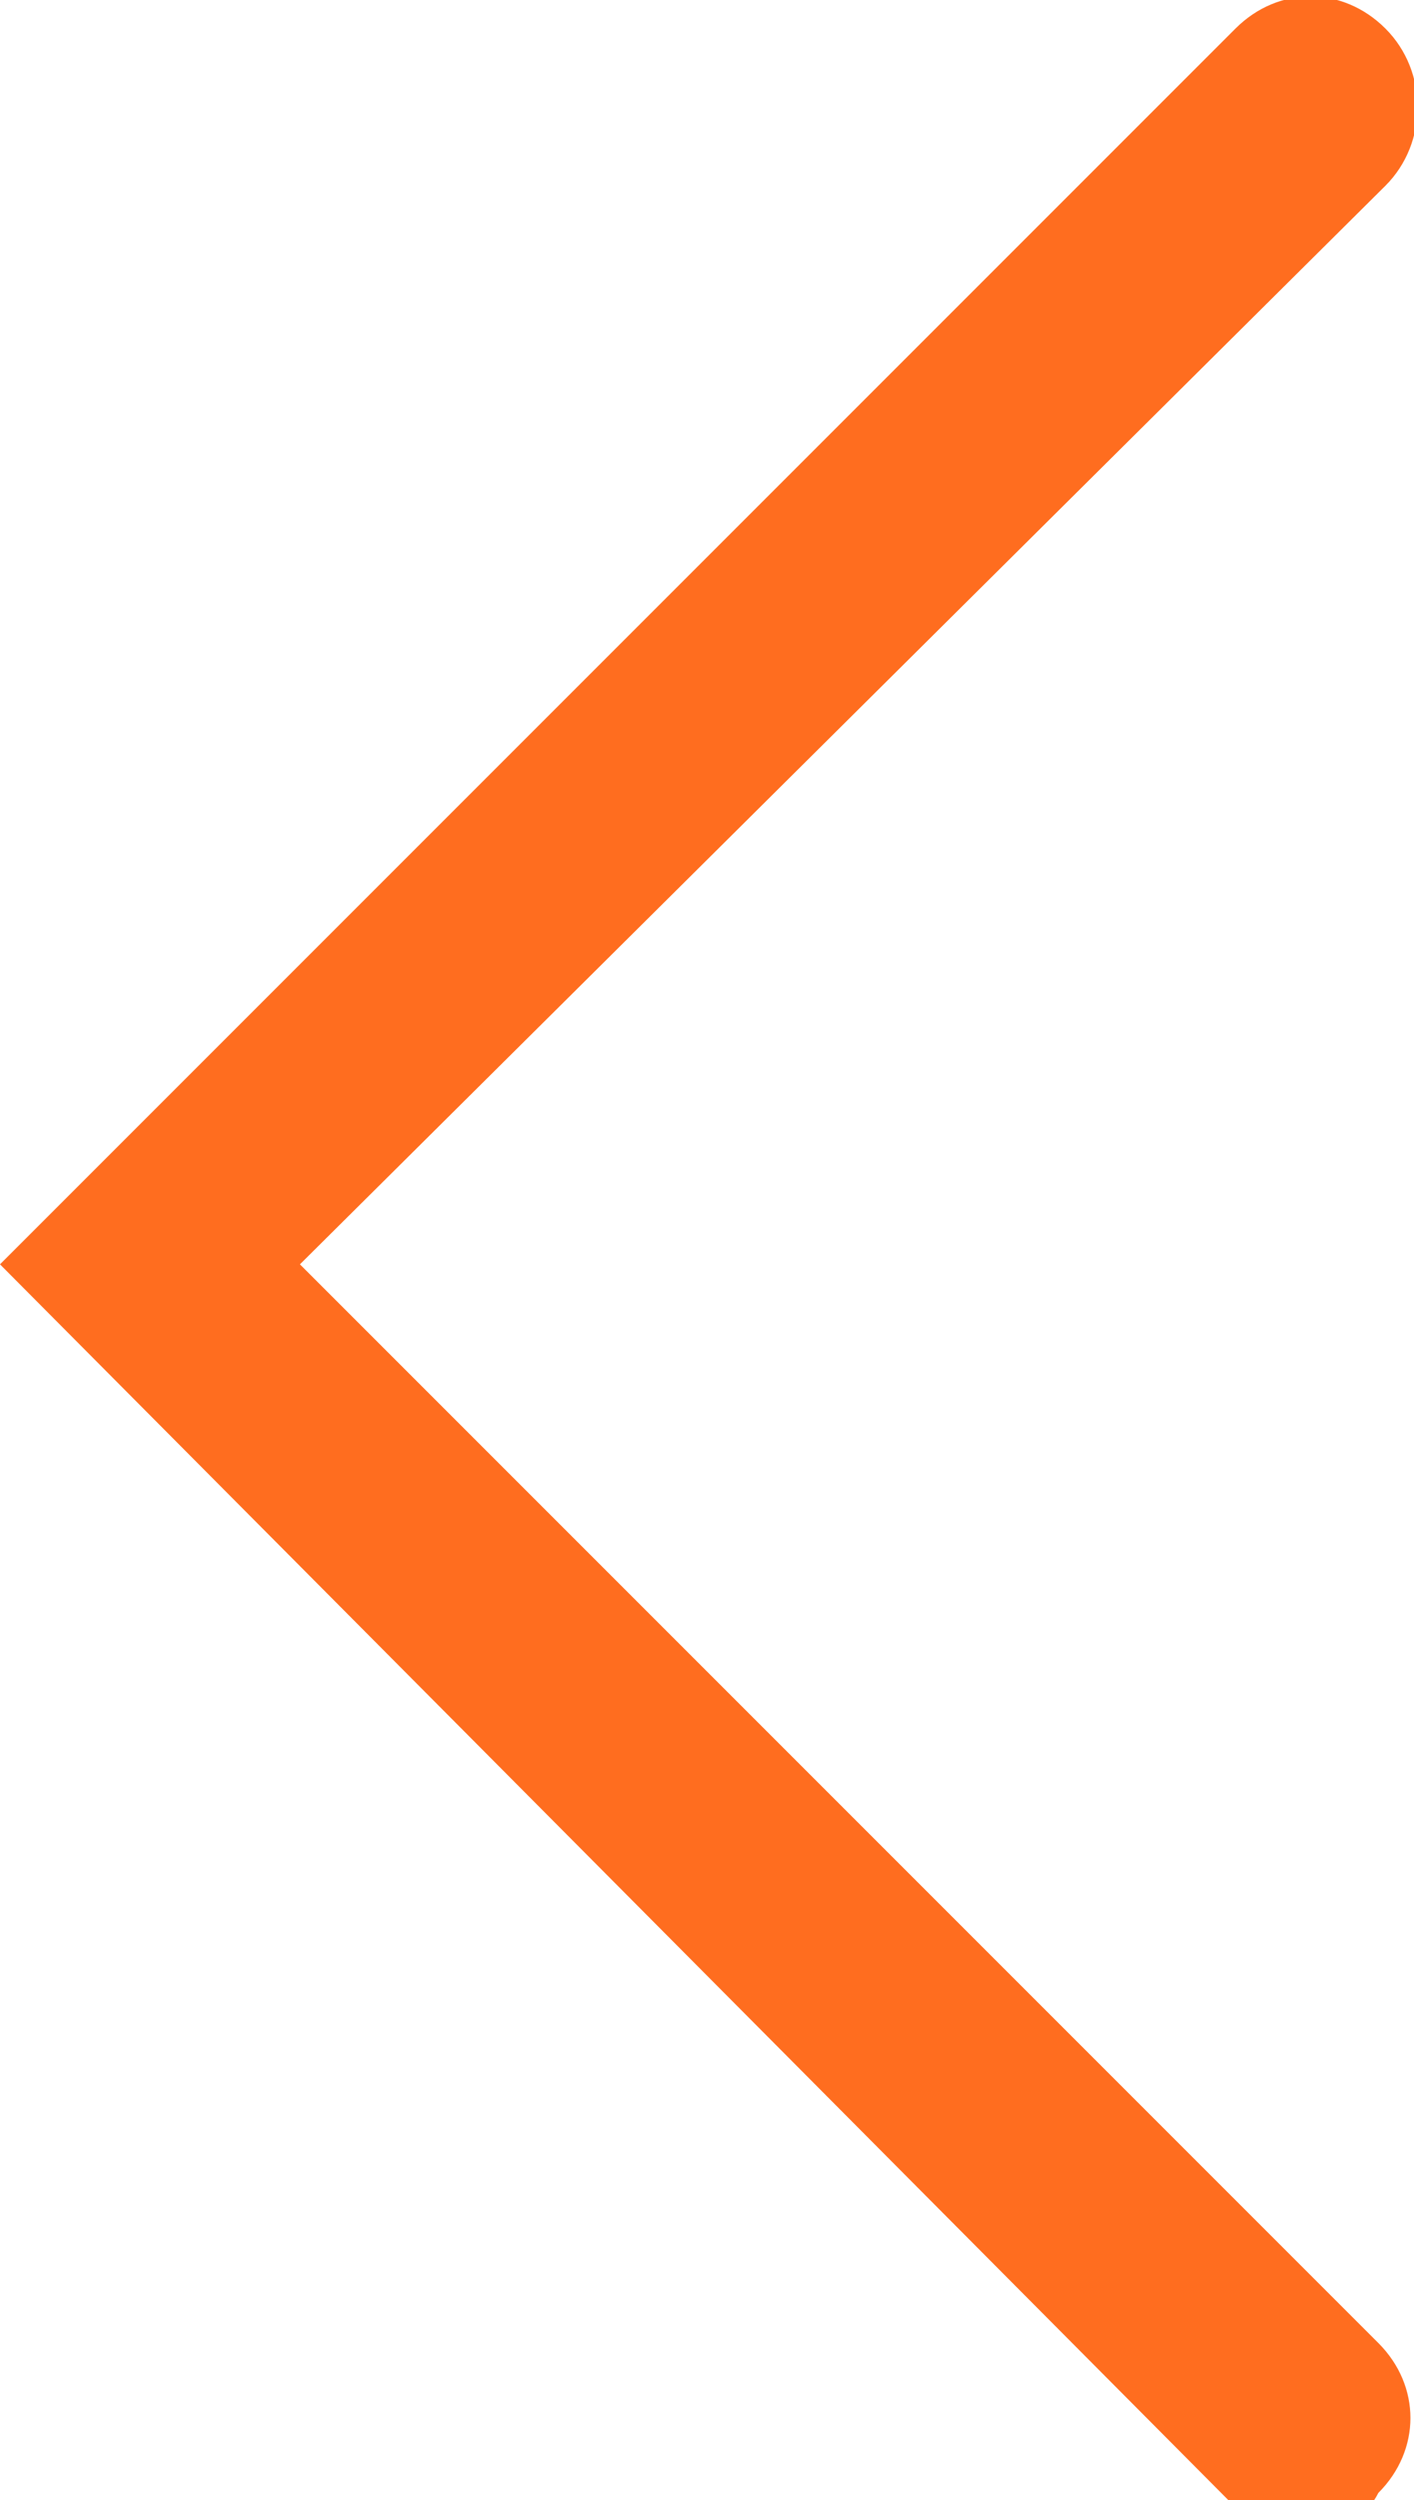 <?xml version="1.0" encoding="utf-8"?>
<!-- Generator: Adobe Illustrator 18.1.1, SVG Export Plug-In . SVG Version: 6.00 Build 0)  -->
<svg version="1.1" xmlns="http://www.w3.org/2000/svg" xmlns:xlink="http://www.w3.org/1999/xlink" x="0px" y="0px"
	 viewBox="0 0 19.8 35" enable-background="new 0 0 19.8 35" xml:space="preserve">
<g id="Layer_1">
	<g>
		<path fill="#FF6D1F" d="M18.3,35.4c-0.4,0-0.8-0.1-1.1-0.4L0,17.7L17.3,0.4c0.6-0.6,1.5-0.6,2.1,0C20,1,20,2,19.4,2.6L4.2,17.7
			l15.1,15.1c0.6,0.6,0.6,1.5,0,2.1C19.1,35.3,18.7,35.4,18.3,35.4z"/>
	</g>
</g>
<g id="Layer_2">
</g>
</svg>
